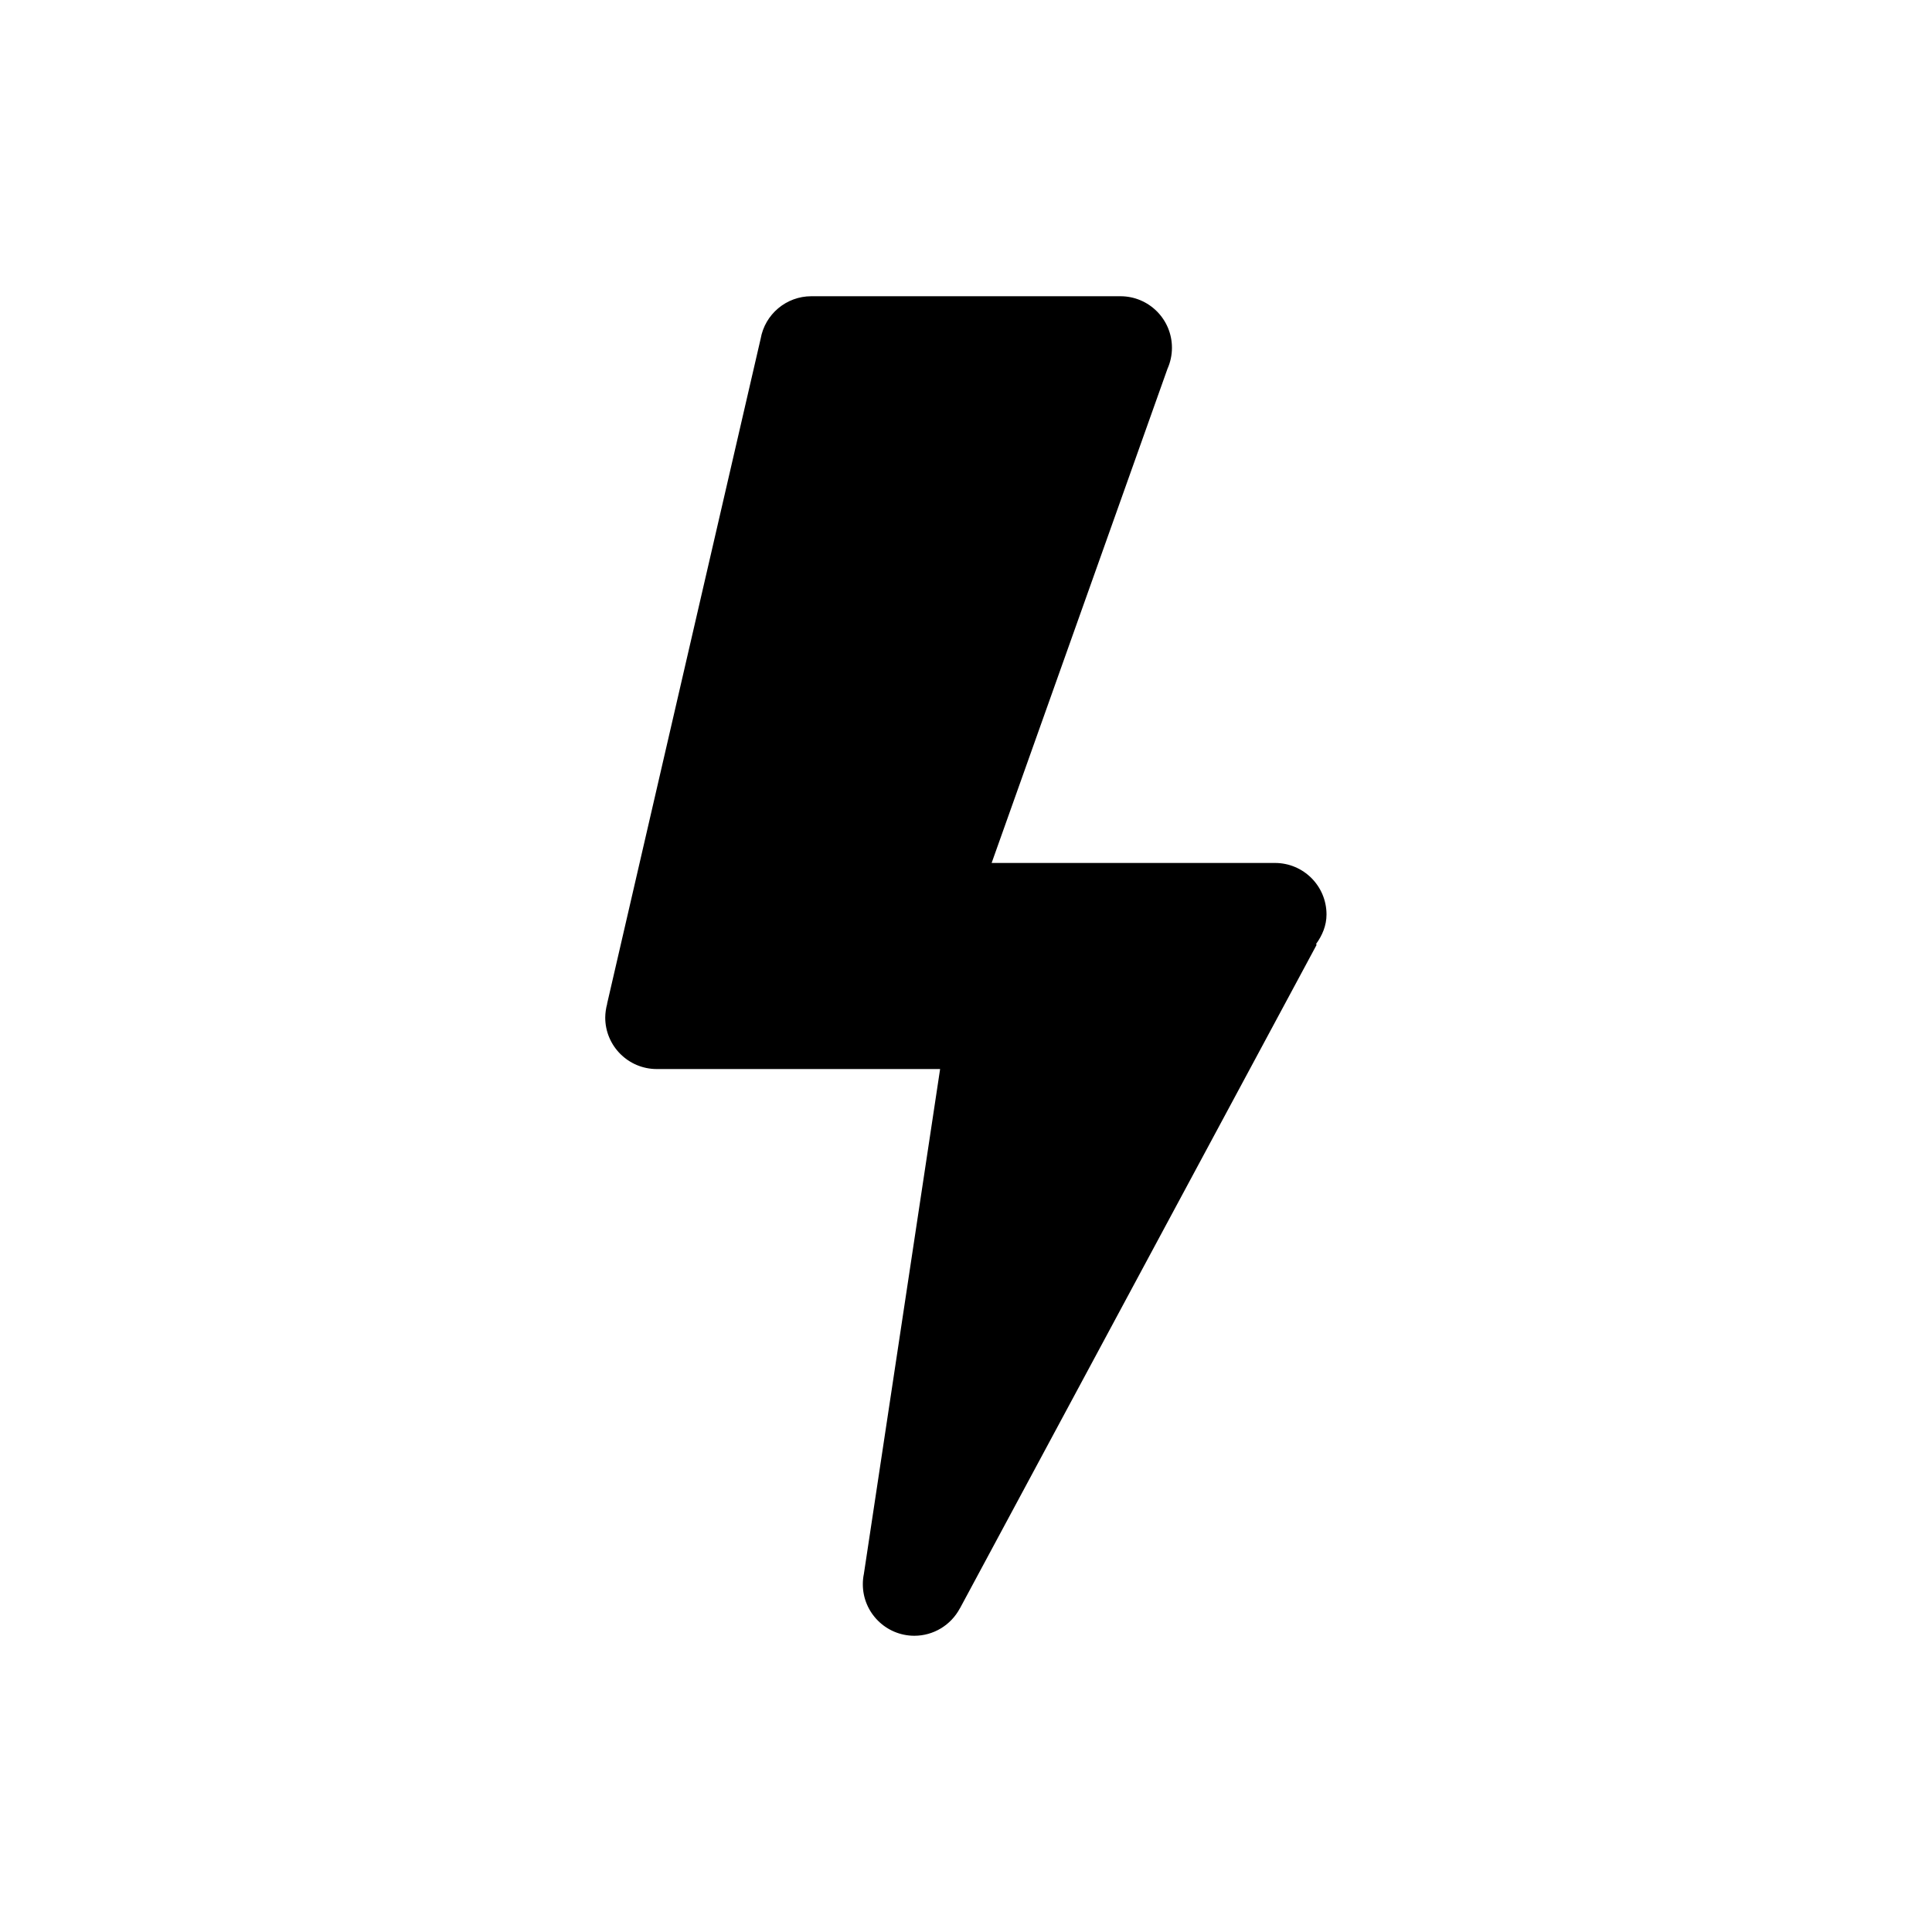 <svg width="30" height="30" viewBox="0 0 30 30" fill="none" xmlns="http://www.w3.org/2000/svg">
<path d="M12.598 4.6C12.21 4.6 11.878 4.879 11.811 5.261L9.427 15.586L9.428 15.588C9.409 15.657 9.399 15.728 9.398 15.8C9.398 16.242 9.757 16.6 10.198 16.6H14.598L13.414 24.441C13.403 24.493 13.398 24.547 13.398 24.6C13.398 25.042 13.757 25.4 14.198 25.4C14.495 25.4 14.766 25.235 14.905 24.974H14.906L20.444 14.672L20.436 14.658C20.531 14.527 20.598 14.374 20.598 14.2C20.598 13.758 20.24 13.4 19.798 13.4H15.398L18.128 5.728C18.174 5.625 18.198 5.513 18.198 5.4C18.198 4.958 17.84 4.6 17.398 4.6H12.598Z" fill="black"/>
</svg>
